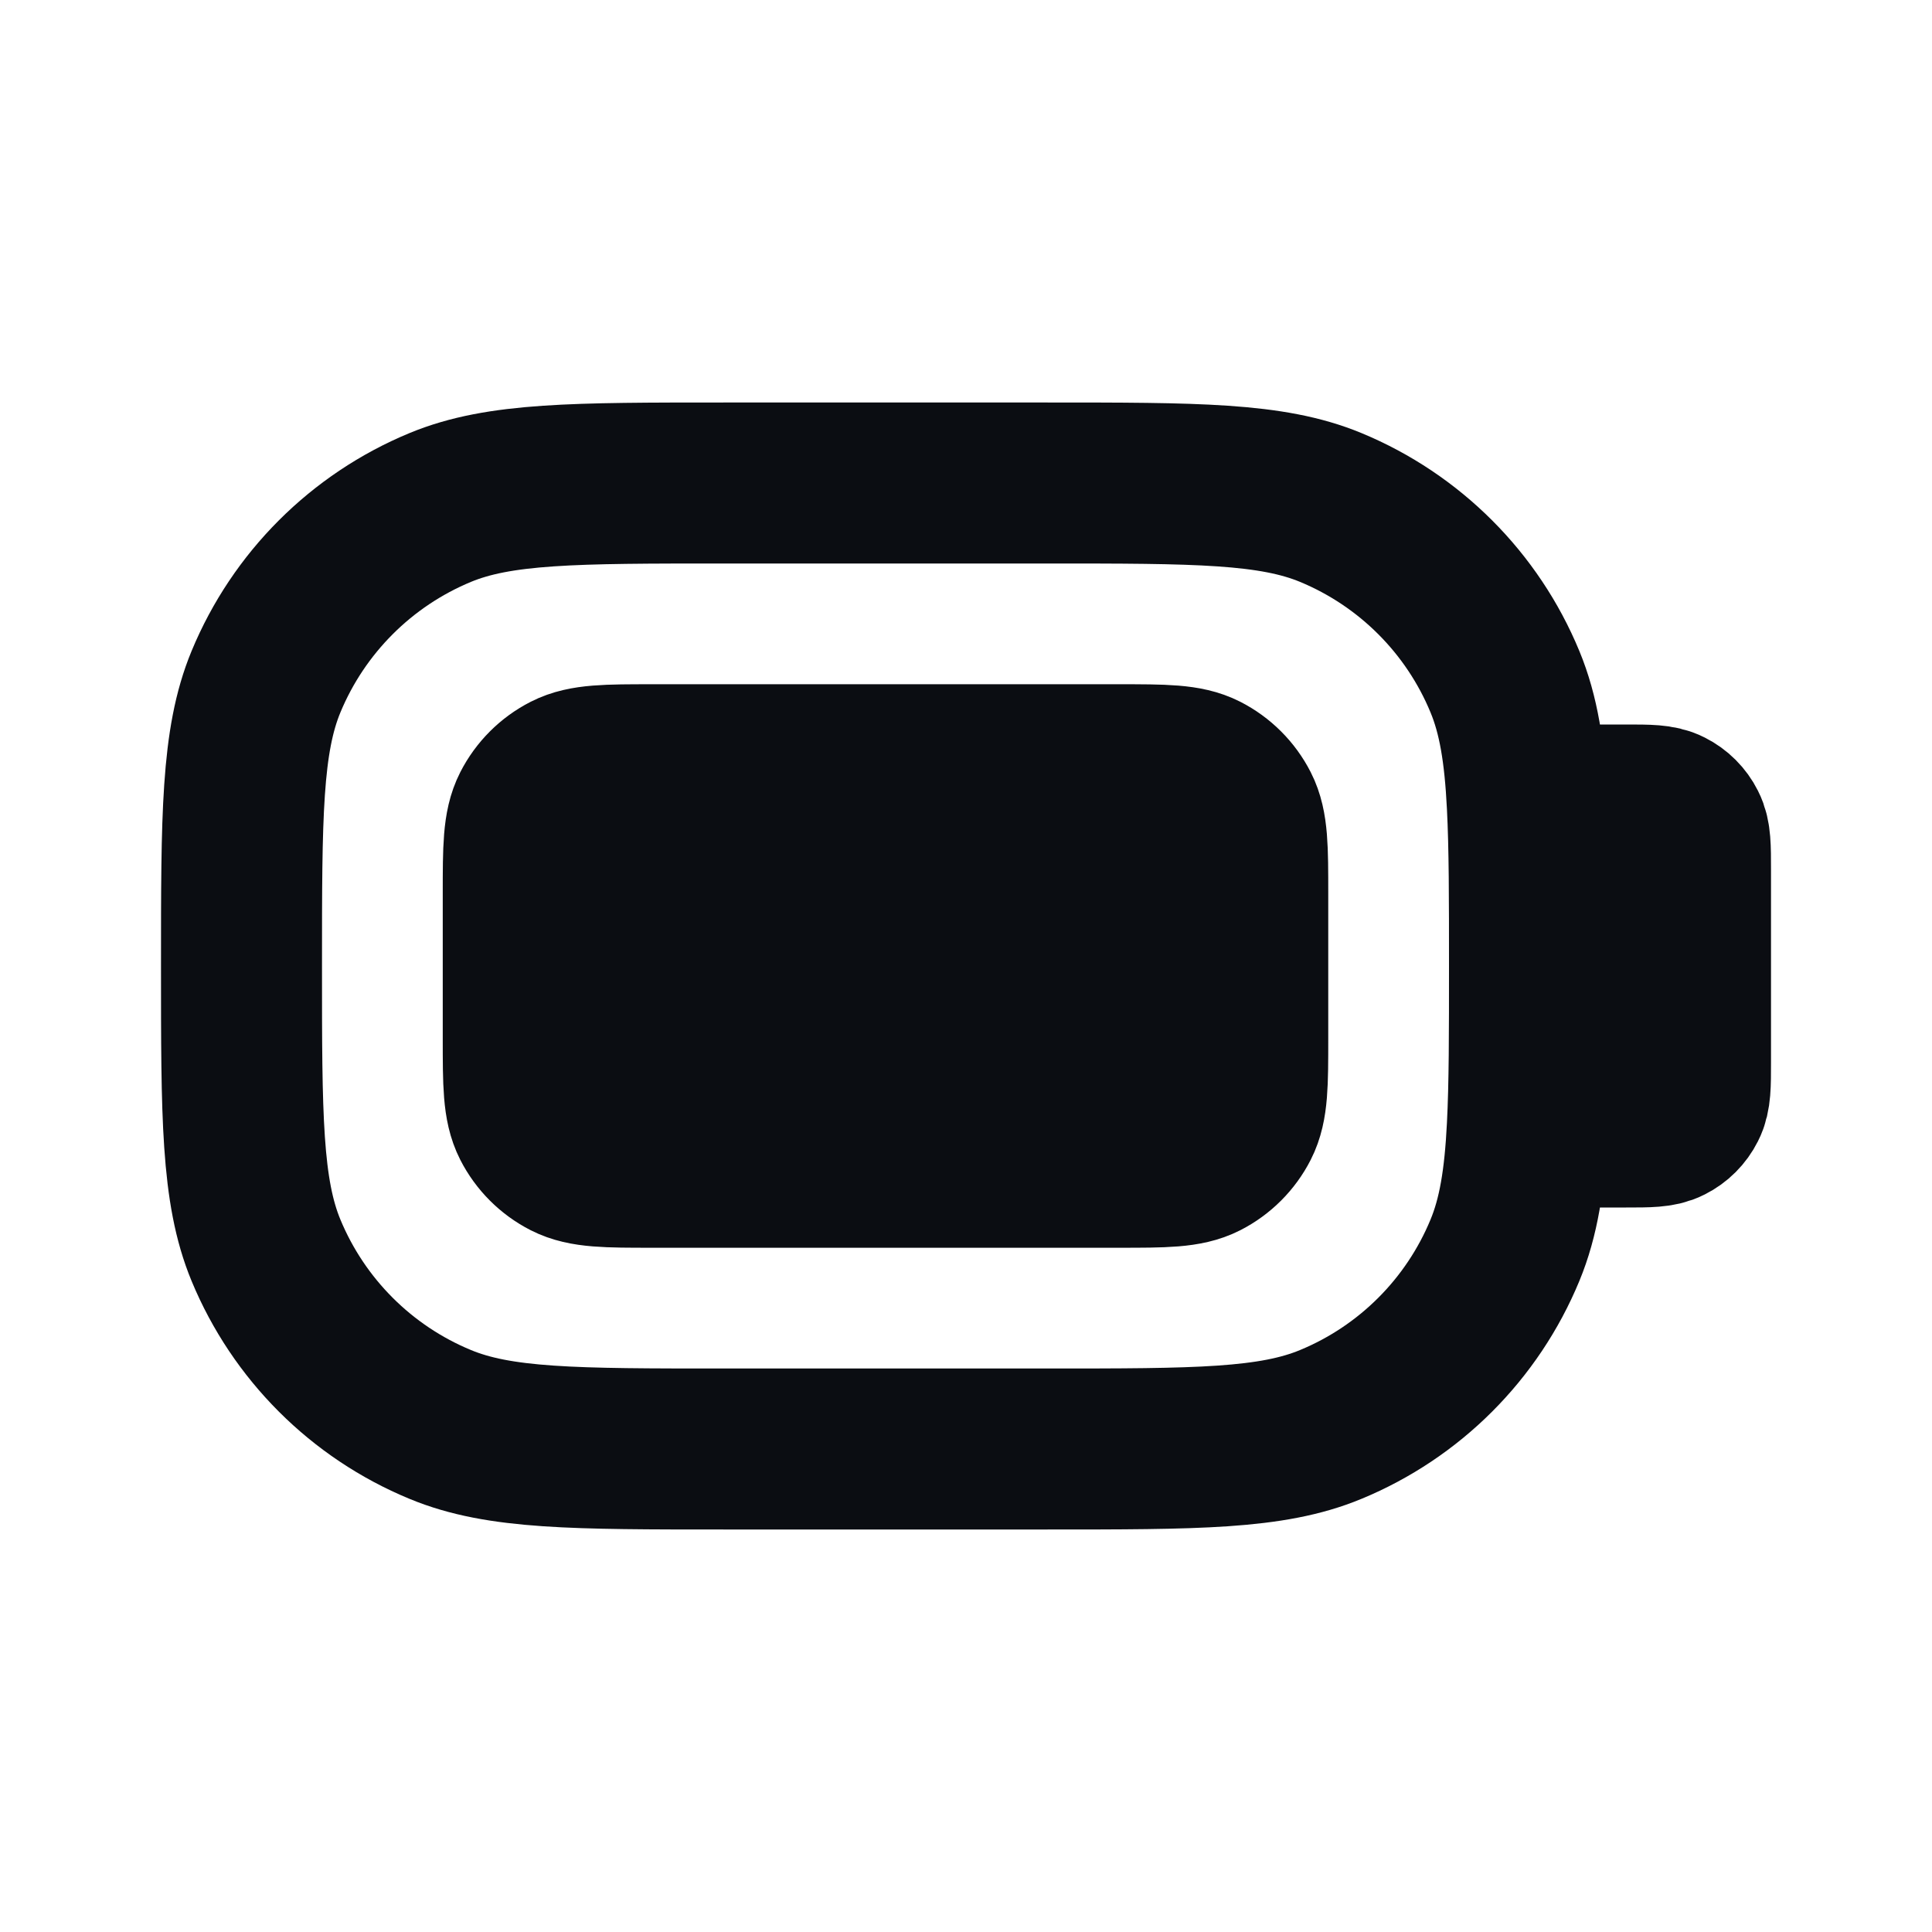 <svg width="24" height="24" viewBox="0 0 24 24" fill="none" xmlns="http://www.w3.org/2000/svg">
<path d="M8.1 9.5H13.9C14.46 9.5 14.74 9.5 14.954 9.609C15.142 9.705 15.295 9.858 15.391 10.046C15.5 10.26 15.5 10.54 15.5 11.1V12.9C15.5 13.46 15.5 13.74 15.391 13.954C15.295 14.142 15.142 14.295 14.954 14.391C14.74 14.5 14.46 14.5 13.9 14.5H8.1C7.54 14.5 7.26 14.5 7.046 14.391C6.858 14.295 6.705 14.142 6.609 13.954C6.5 13.74 6.5 13.46 6.5 12.9V11.1C6.5 10.54 6.5 10.26 6.609 10.046C6.705 9.858 6.858 9.705 7.046 9.609C7.26 9.5 7.54 9.5 8.1 9.5Z" fill="#0B0D12"/>
<path d="M19 13.2V10.8M18.973 14C19 13.475 19 12.83 19 12C19 11.17 19 10.525 18.973 10M18.973 14C18.94 14.655 18.864 15.123 18.695 15.531C18.29 16.511 17.511 17.29 16.531 17.695C15.796 18 14.864 18 13 18H9C7.136 18 6.204 18 5.469 17.695C4.489 17.29 3.71 16.511 3.304 15.531C3 14.796 3 13.864 3 12C3 10.136 3 9.204 3.304 8.469C3.71 7.489 4.489 6.71 5.469 6.304C6.204 6 7.136 6 9 6H13C14.864 6 15.796 6 16.531 6.304C17.511 6.71 18.29 7.489 18.695 8.469C18.864 8.877 18.94 9.345 18.973 10M18.973 14H19.8H20.2C20.48 14 20.62 14 20.727 13.945C20.821 13.898 20.898 13.821 20.945 13.727C21 13.62 21 13.48 21 13.2V10.8C21 10.52 21 10.38 20.945 10.273C20.898 10.179 20.821 10.102 20.727 10.055C20.62 10 20.48 10 20.2 10H19.8H18.973M8.1 14.5H13.9C14.46 14.5 14.74 14.5 14.954 14.391C15.142 14.295 15.295 14.142 15.391 13.954C15.5 13.74 15.5 13.46 15.5 12.9V11.1C15.5 10.54 15.5 10.26 15.391 10.046C15.295 9.858 15.142 9.705 14.954 9.609C14.74 9.5 14.46 9.5 13.9 9.5H8.1C7.54 9.5 7.26 9.5 7.046 9.609C6.858 9.705 6.705 9.858 6.609 10.046C6.5 10.26 6.5 10.54 6.5 11.1V12.9C6.5 13.46 6.5 13.74 6.609 13.954C6.705 14.142 6.858 14.295 7.046 14.391C7.26 14.5 7.54 14.5 8.1 14.5Z" stroke="#0B0D12" stroke-width="2" stroke-linecap="round" stroke-linejoin="round"/>
</svg>
